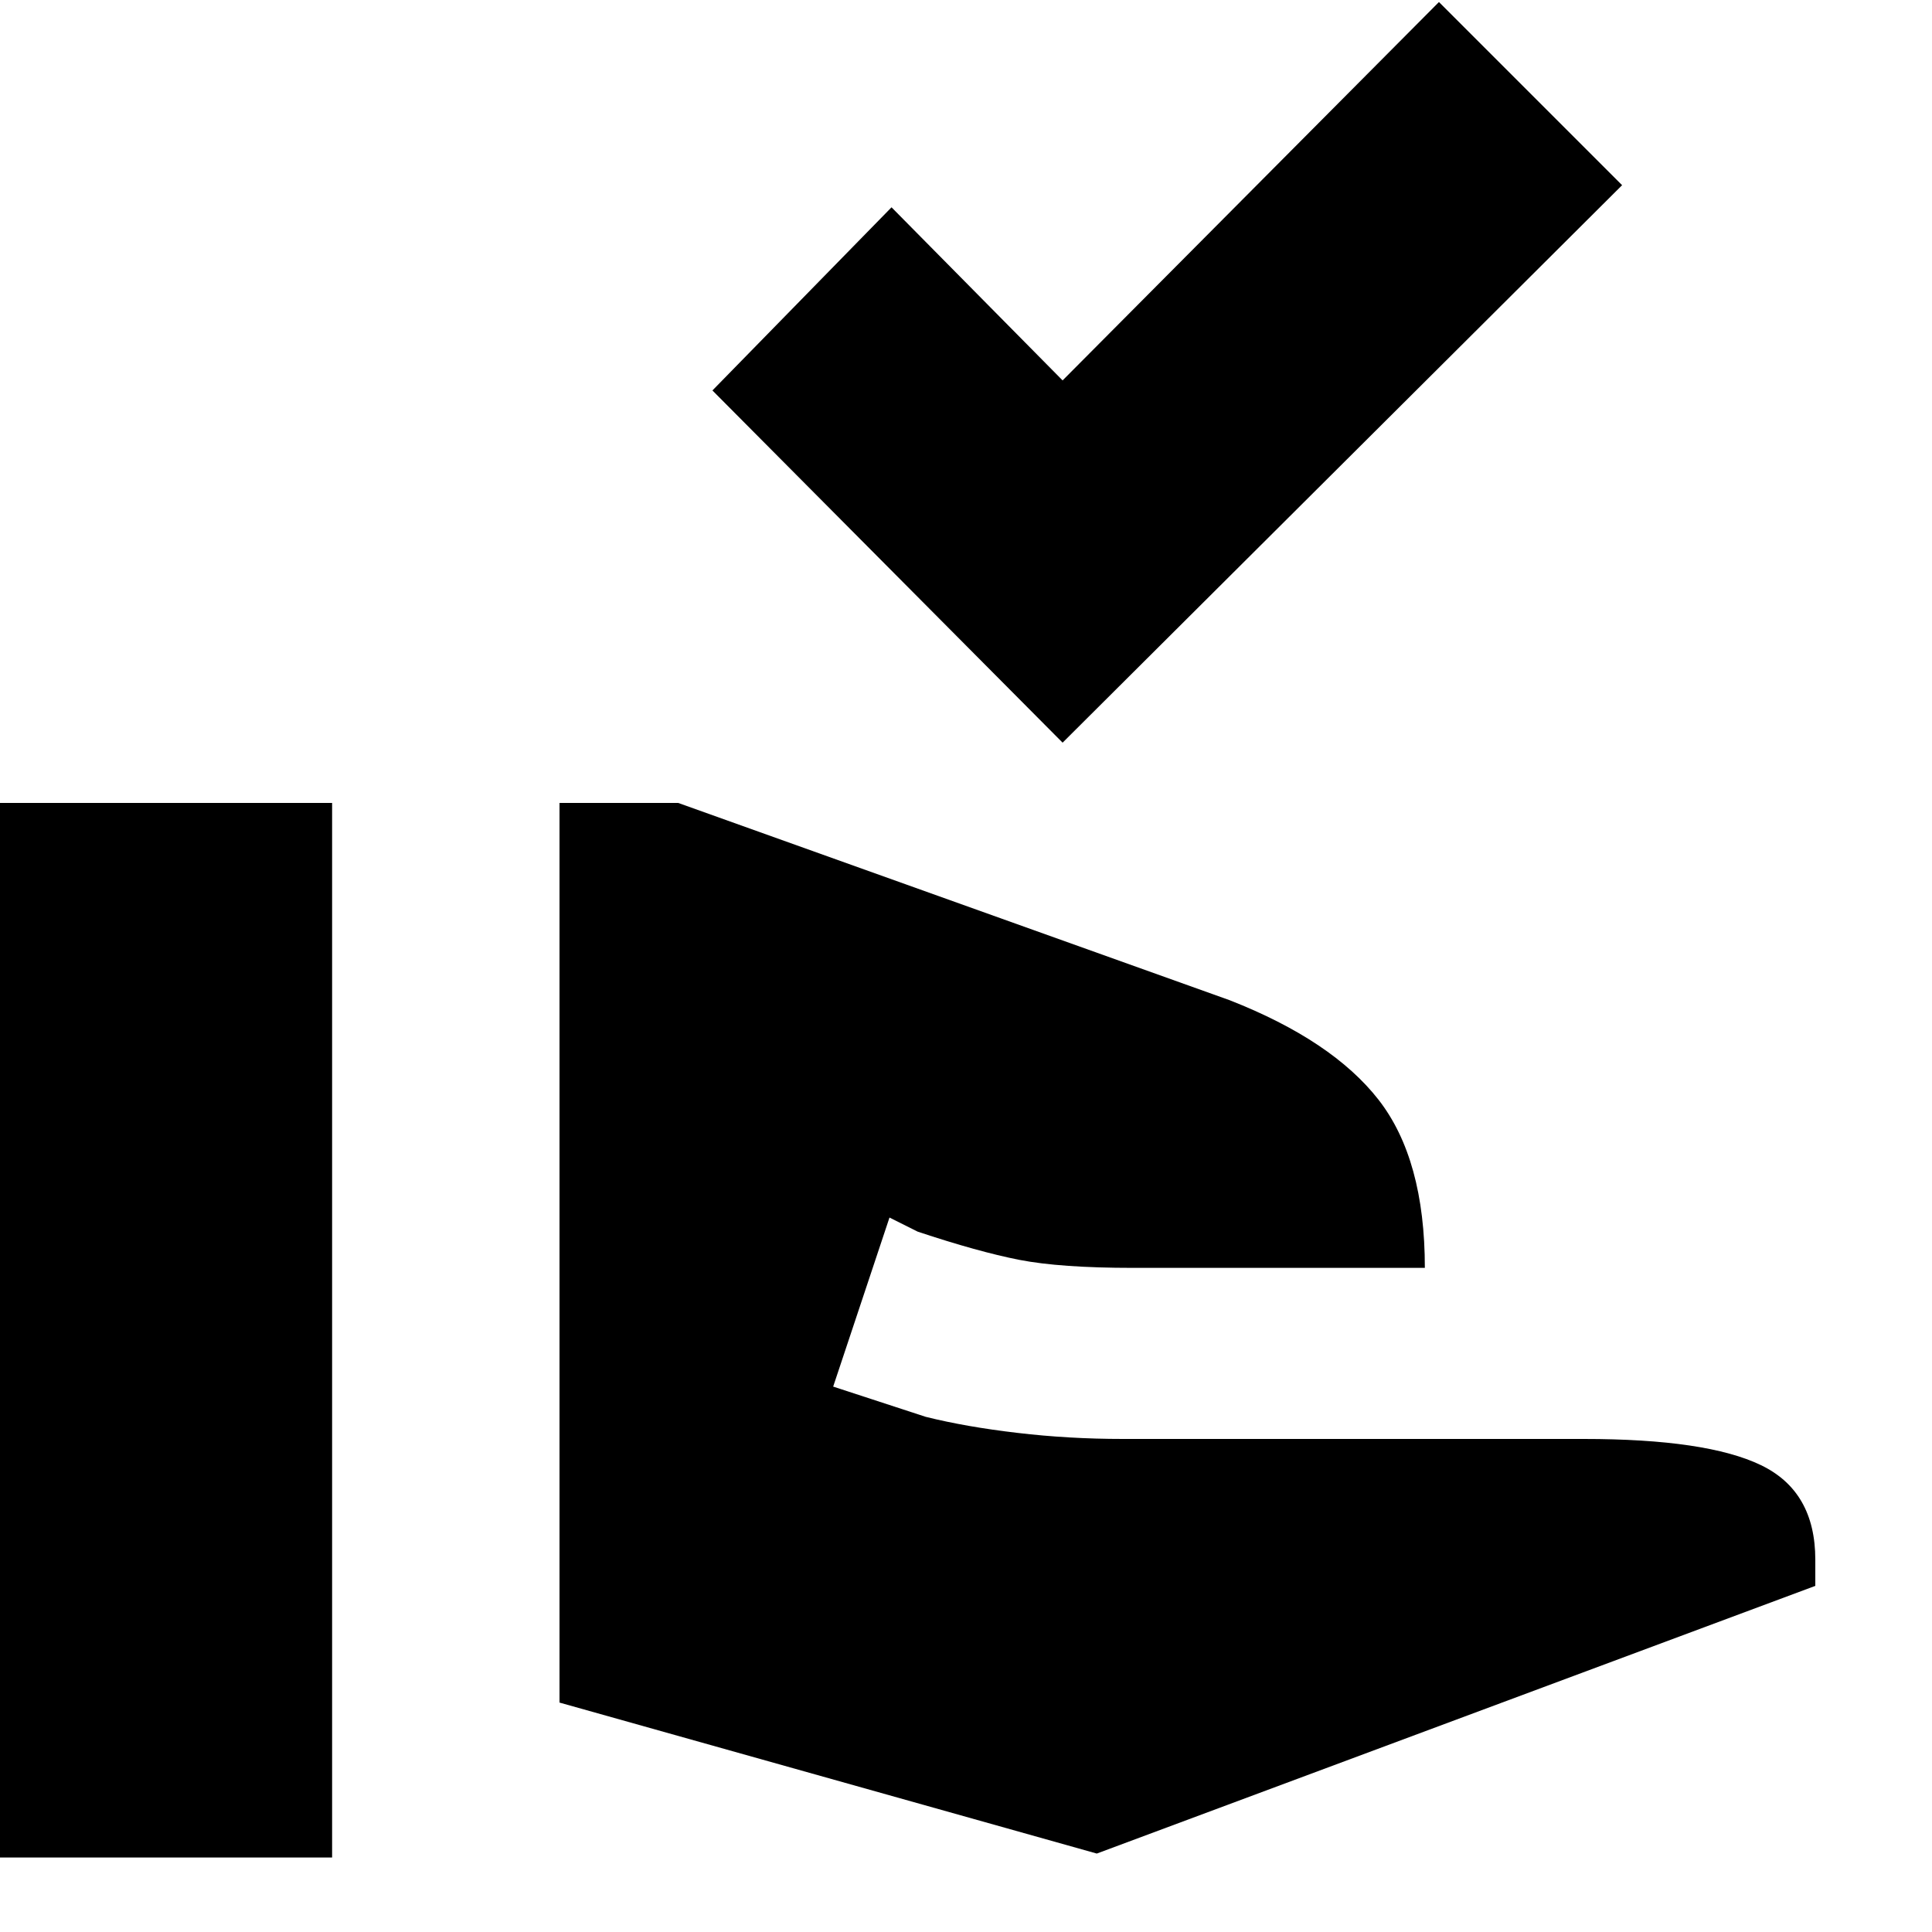 <svg xmlns="http://www.w3.org/2000/svg" height="20" width="20"><path d="M11 7.688 7.375 4.042l1.854-1.896L11 3.938 14.896.021l1.896 1.896Zm.354 11.5-5.562-1.563V8.312h1.229l5.708 2.042q1.063.417 1.542 1.031.479.615.479 1.74h-3.021q-.75 0-1.177-.083-.427-.084-1.052-.292l-.292-.146-.583 1.75.958.313q.417.104.948.166.531.063 1.094.063h4.771q1.271 0 1.833.271.563.271.563.979v.271Zm-11.458.041V8.312h3.542v10.917Z"/></svg>